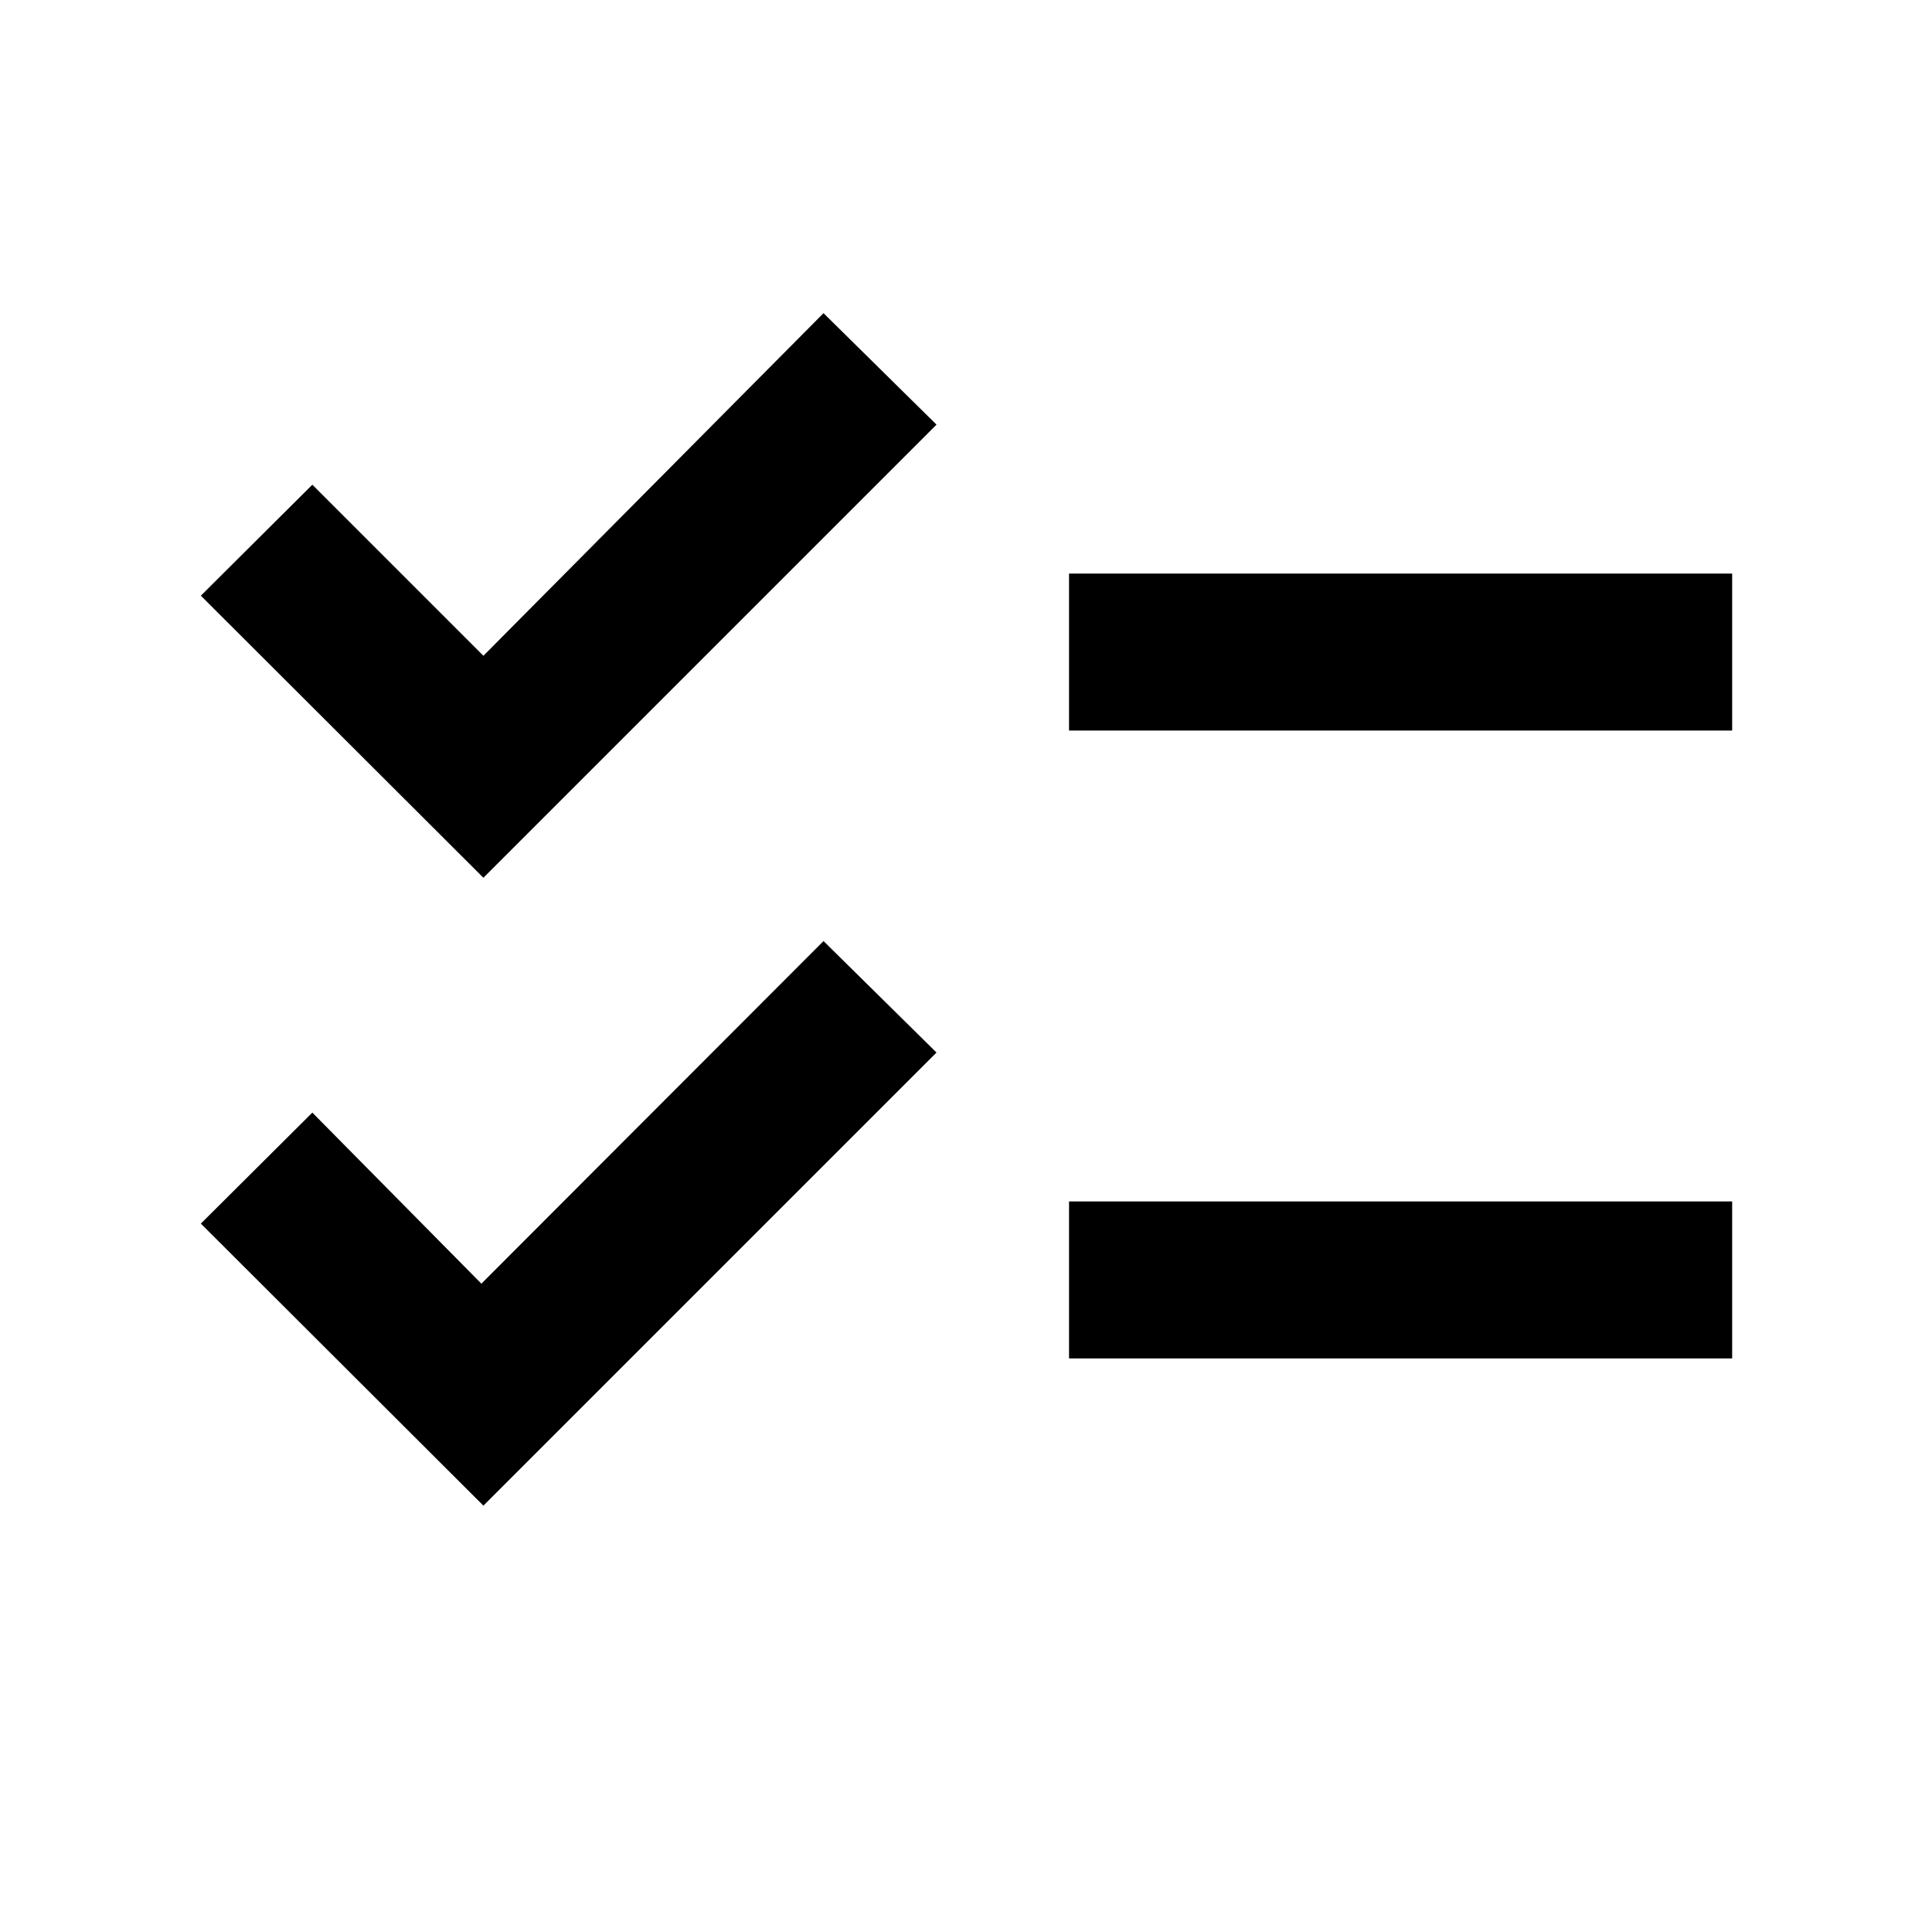 <svg xmlns="http://www.w3.org/2000/svg" height="20" viewBox="0 -960 960 960" width="20"><path d="M240.2-211.85 99.8-352l55.4-55.15 84 85 170-170.24L465.35-437 240.2-211.85Zm0-312L99.8-664l55.4-55.15 85 85 169-170.24L465.35-749 240.2-523.85ZM531.2-285v-78h329.5v78H531.2Zm0-312v-78h329.5v78H531.2Z"/></svg>